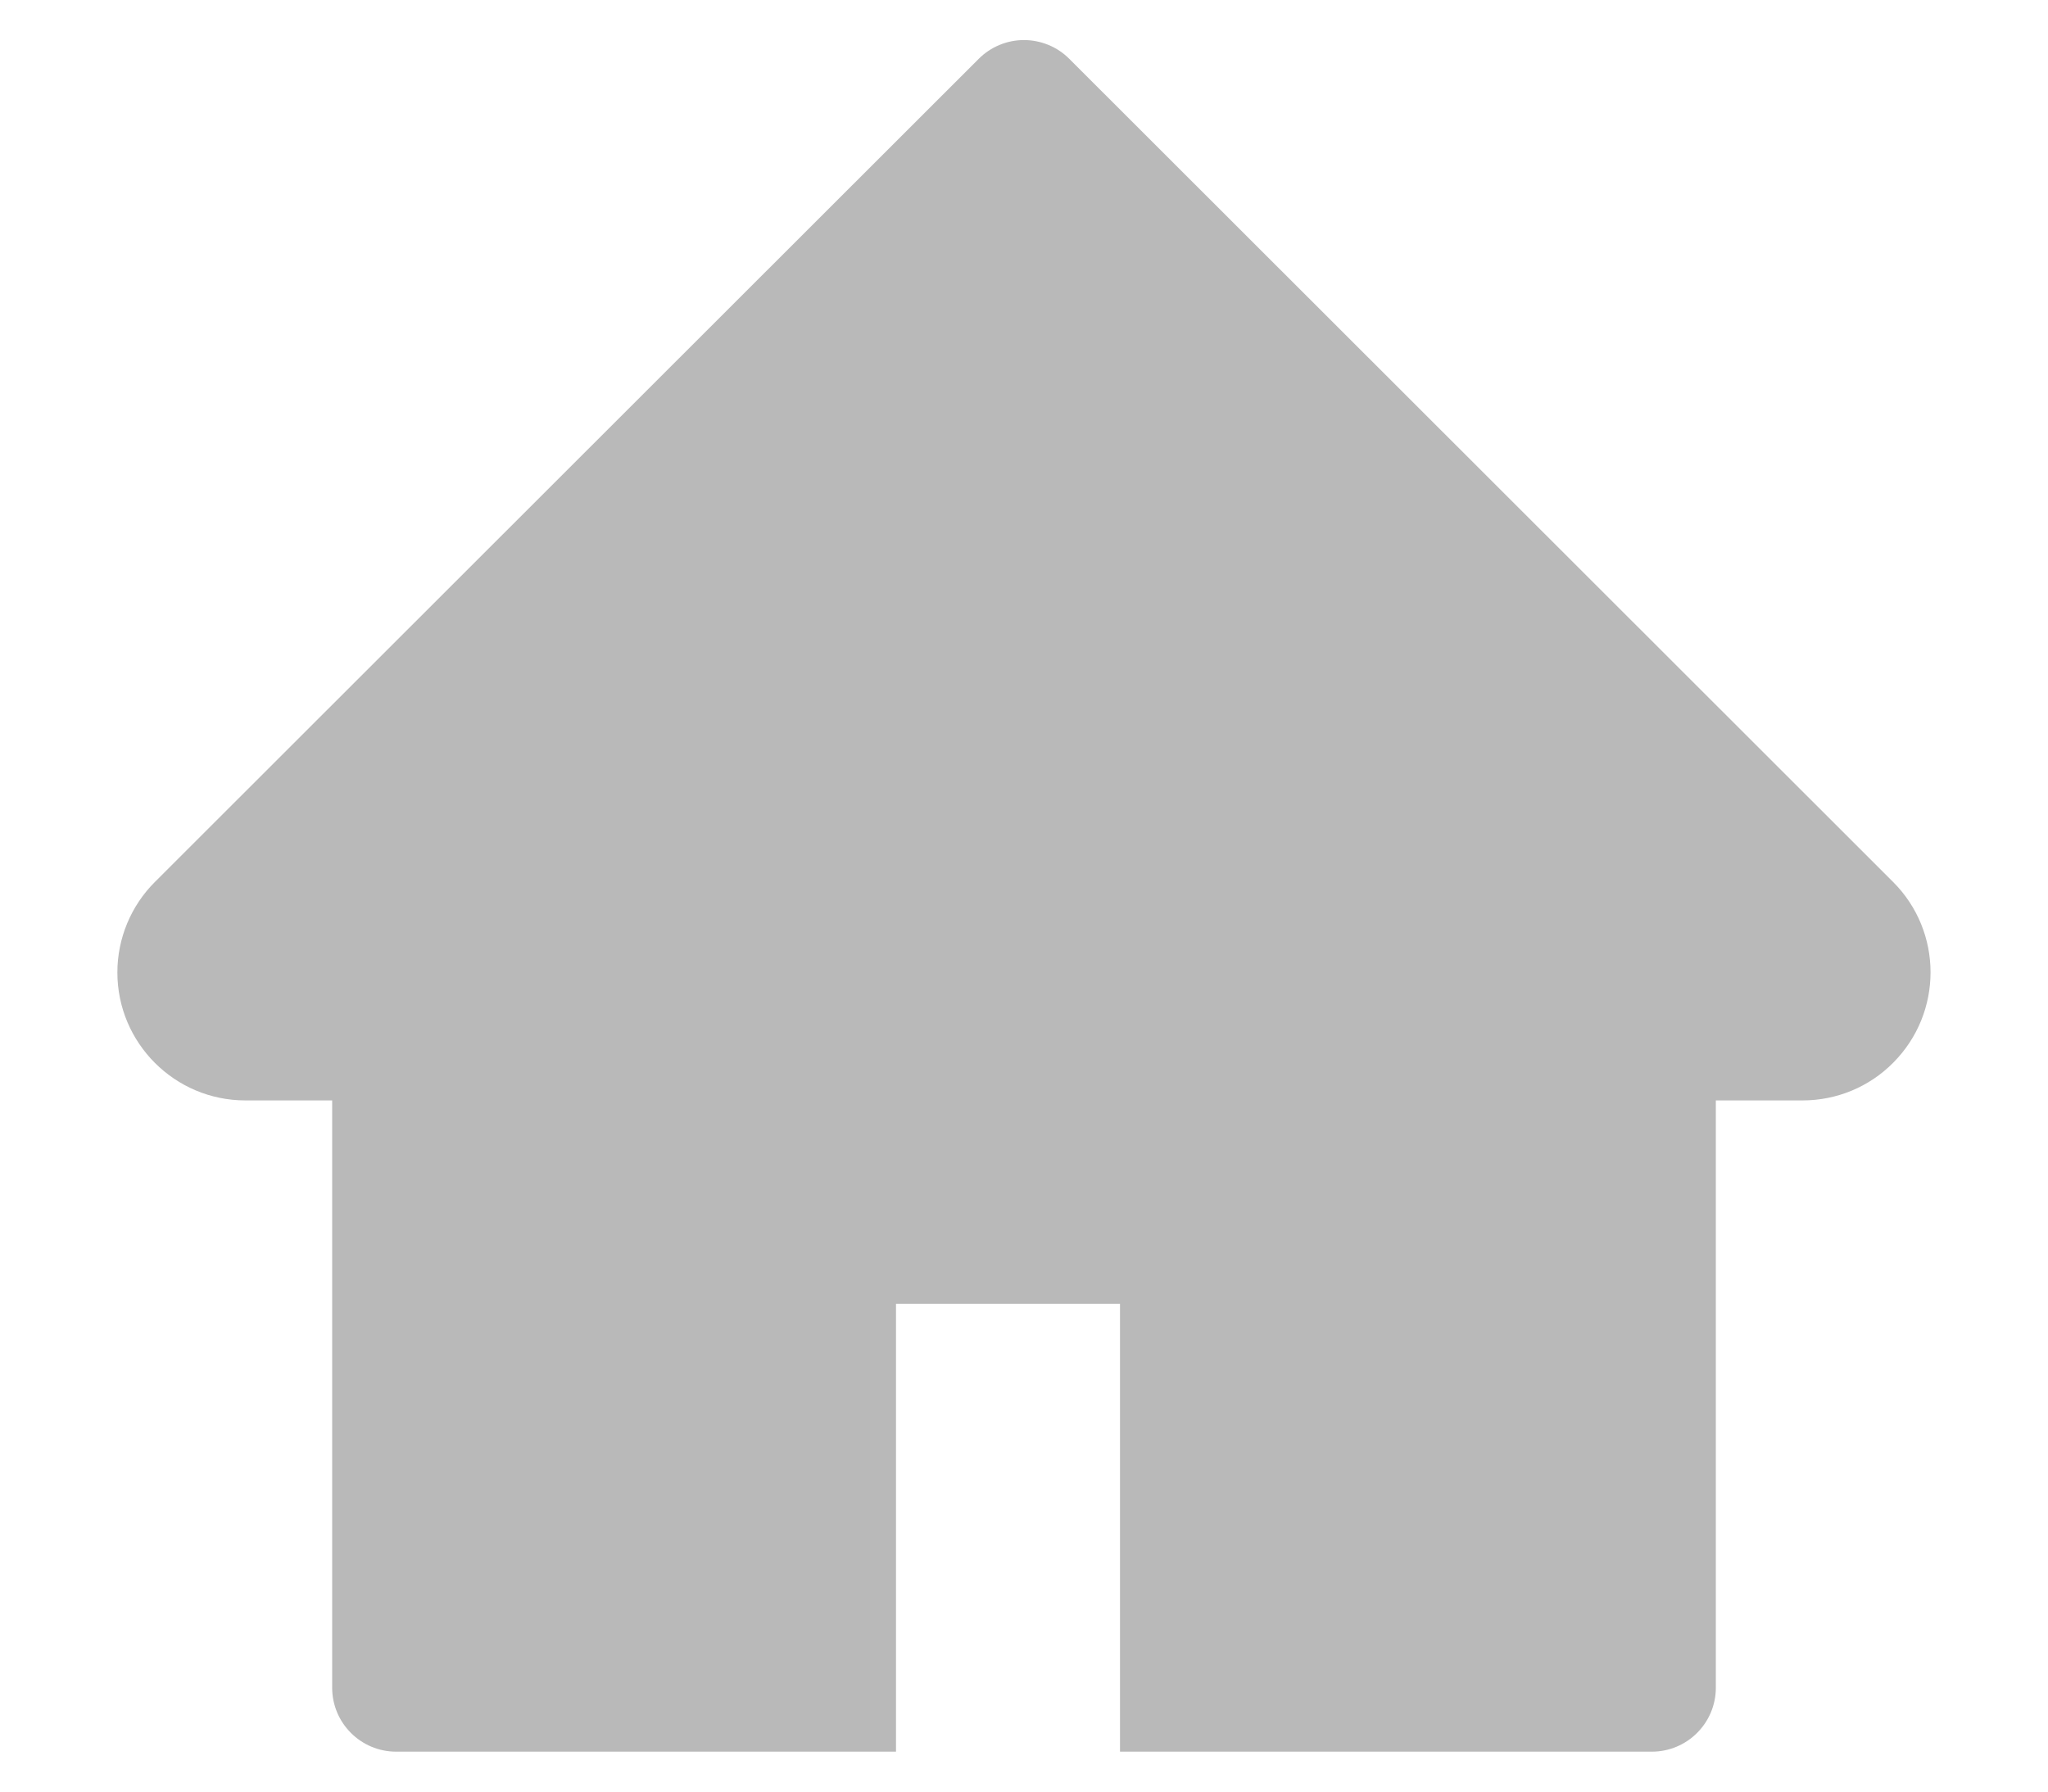 <svg width="16" height="14" viewBox="0 0 16 14" fill="none" xmlns="http://www.w3.org/2000/svg">
<path d="M14.789 6.891L8.353 0.459C8.307 0.413 8.252 0.376 8.191 0.351C8.13 0.326 8.065 0.313 8 0.313C7.934 0.313 7.869 0.326 7.809 0.351C7.748 0.376 7.693 0.413 7.647 0.459L1.211 6.891C1.023 7.078 0.917 7.333 0.917 7.599C0.917 8.15 1.365 8.599 1.917 8.599H2.595V13.188C2.595 13.464 2.819 13.688 3.095 13.688H7V10.188H8.75V13.688H12.905C13.181 13.688 13.405 13.464 13.405 13.188V8.599H14.083C14.348 8.599 14.603 8.494 14.79 8.305C15.18 7.914 15.18 7.281 14.789 6.891Z" fill="#B9B9B9"/>
</svg>
